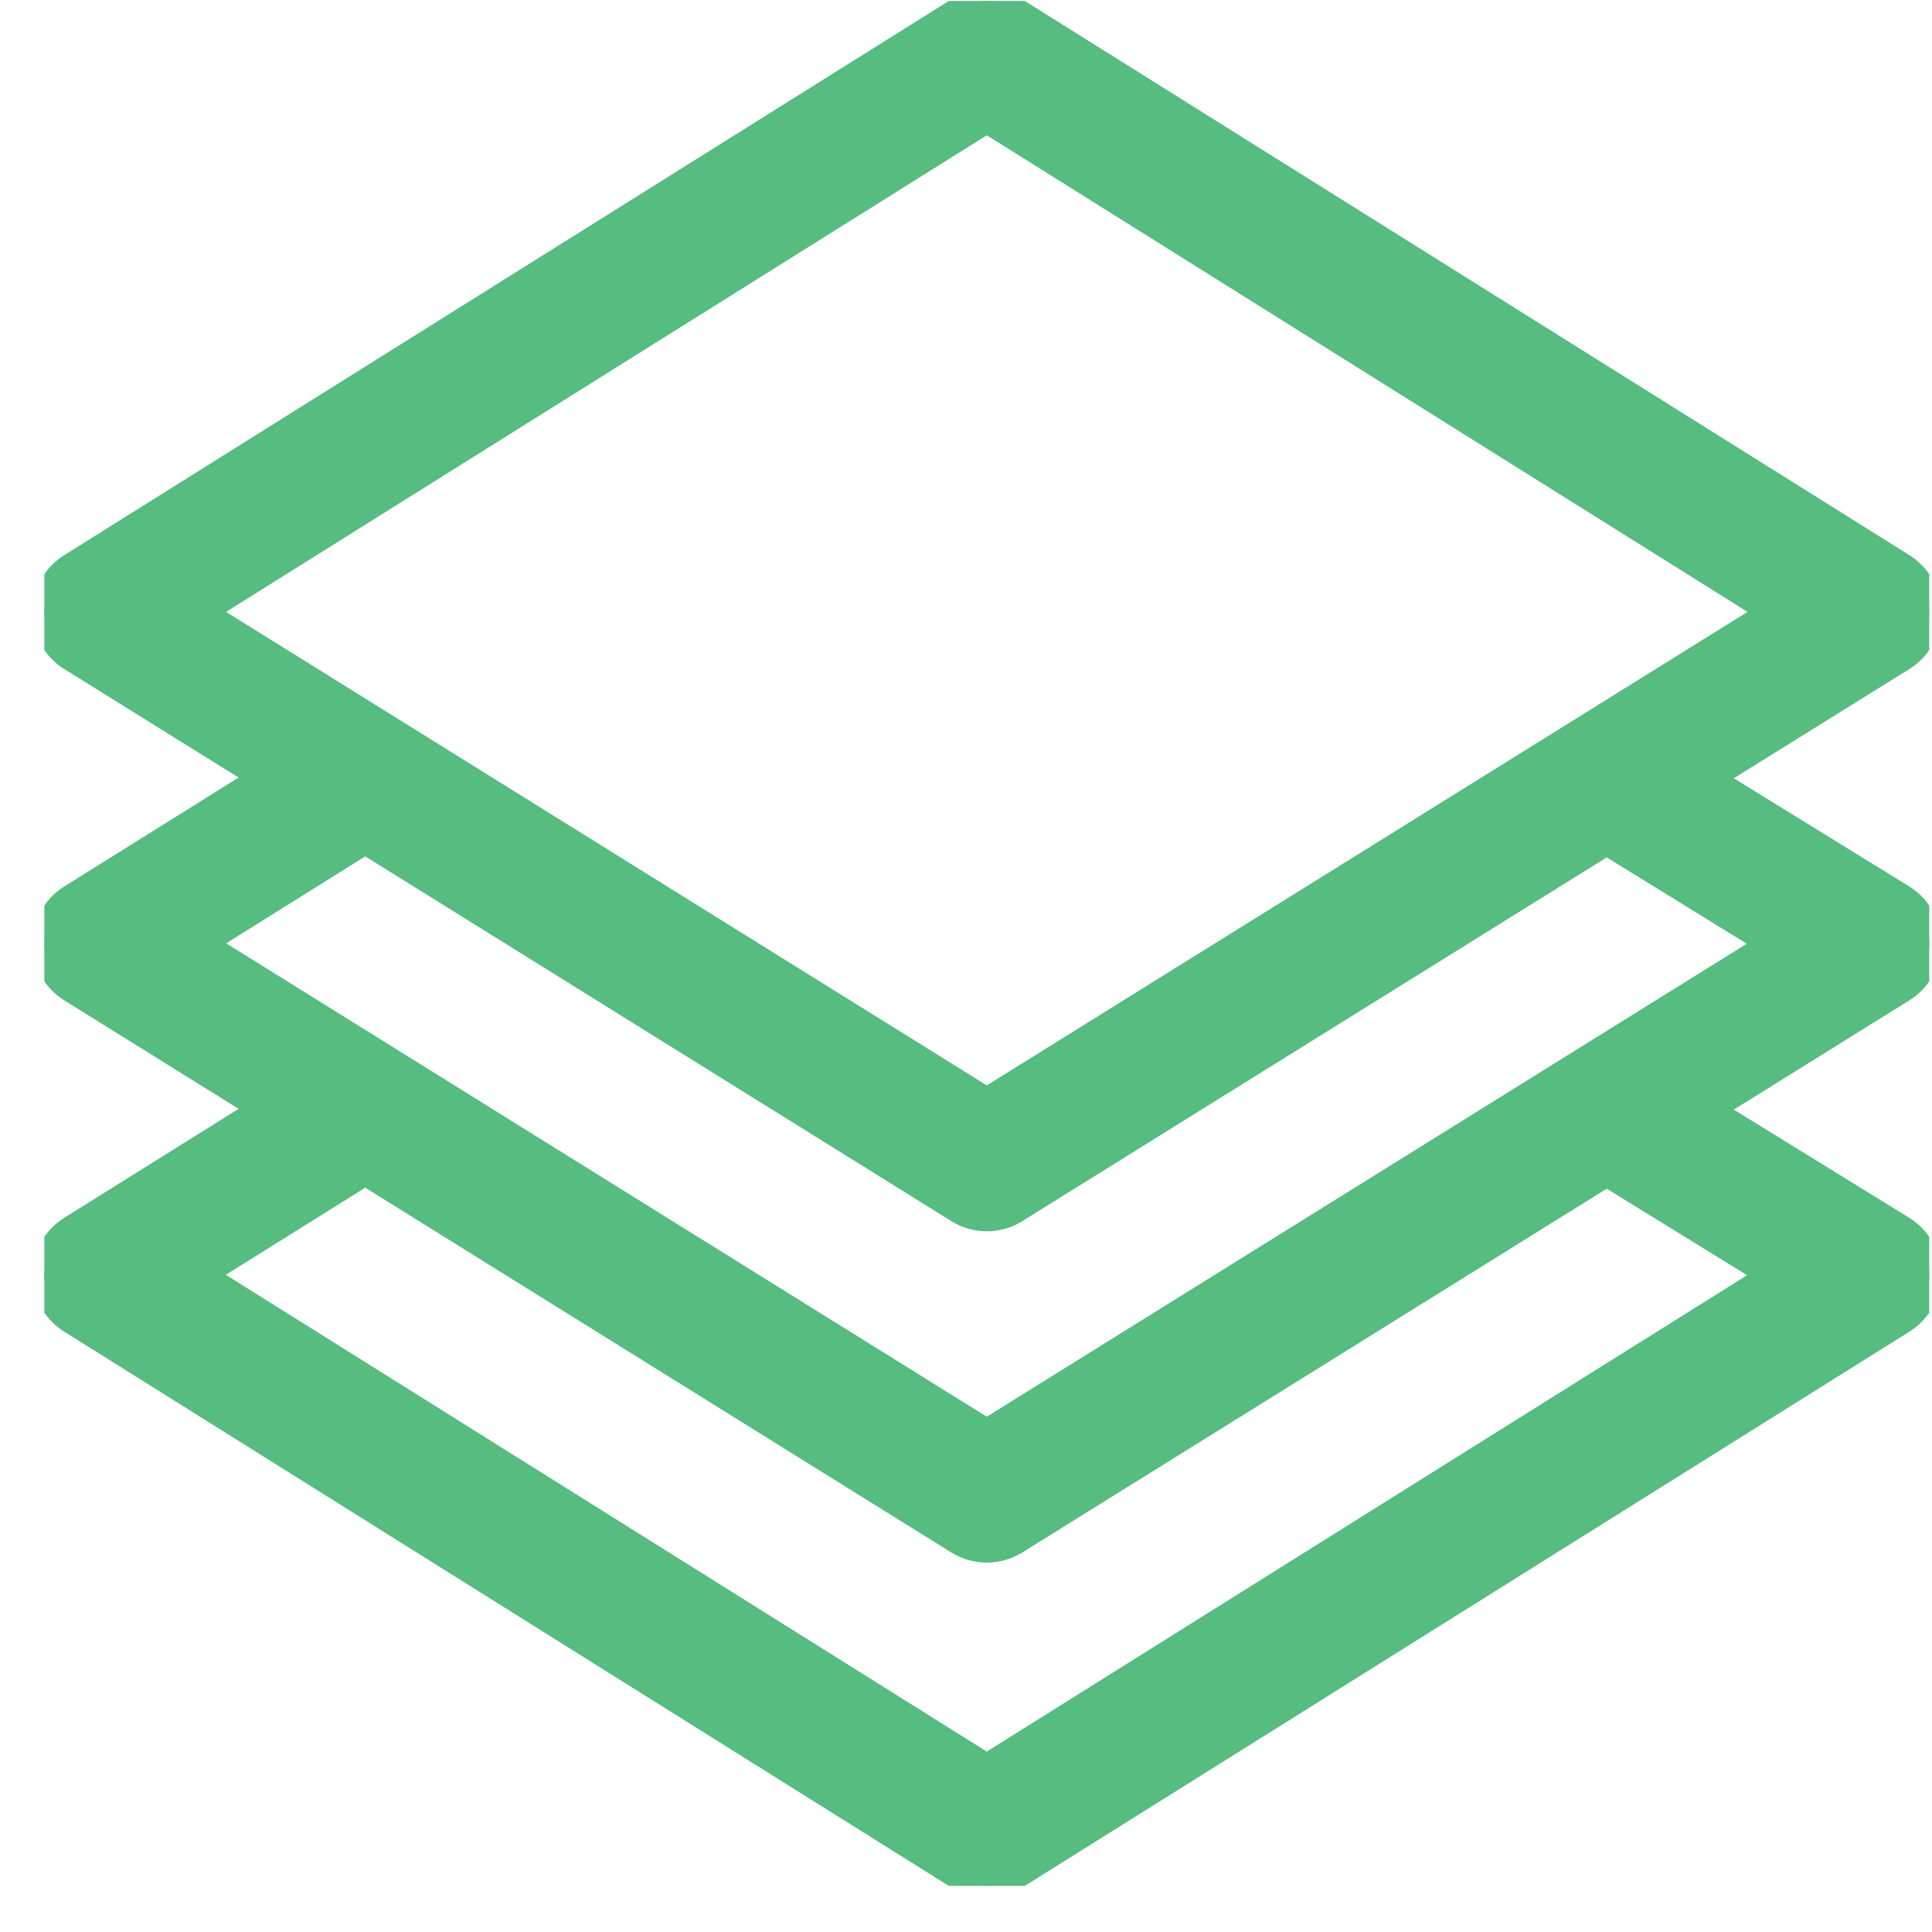 <svg width="41" height="41" viewBox="0 0 41 41" fill="none" xmlns="http://www.w3.org/2000/svg">
<g clip-path="url(#clip0_41:24)">
<path d="M40.941 20.018C40.941 19.613 40.73 19.236 40.384 19.023L36.319 16.517L40.389 13.985C40.732 13.771 40.941 13.396 40.941 12.991C40.942 12.587 40.734 12.211 40.392 11.996L21.564 0.2C21.183 -0.039 20.7 -0.039 20.319 0.2L1.491 11.996C1.149 12.211 0.941 12.587 0.941 12.991C0.942 13.396 1.151 13.771 1.494 13.985L5.536 16.5L1.492 19.027C1.149 19.242 0.941 19.618 0.941 20.022C0.942 20.427 1.151 20.802 1.494 21.016L5.536 23.531L1.492 26.058C1.15 26.273 0.942 26.648 0.941 27.052C0.941 27.455 1.149 27.831 1.491 28.045L20.319 39.842C20.509 39.961 20.726 40.021 20.941 40.021C21.157 40.021 21.373 39.961 21.564 39.842L40.392 28.045C40.735 27.83 40.943 27.453 40.941 27.048C40.94 26.643 40.729 26.267 40.384 26.055L36.319 23.549L40.389 21.016C40.733 20.801 40.942 20.424 40.941 20.018ZM4.326 12.986L20.941 2.576L37.557 12.986C37.397 13.086 21.418 23.032 20.941 23.328L4.326 12.986ZM37.549 27.06L20.941 37.466L4.322 27.053L7.751 24.91L20.322 32.735C20.512 32.852 20.727 32.911 20.941 32.911C21.156 32.911 21.371 32.852 21.561 32.735L34.097 24.932L37.549 27.06ZM20.941 30.359L4.328 20.019L7.751 17.879L20.322 25.703C20.512 25.821 20.727 25.88 20.941 25.88C21.156 25.88 21.371 25.821 21.561 25.703L34.097 17.901L37.544 20.026C37.449 20.085 21.381 30.085 20.941 30.359Z" fill="#56BC80" stroke="#56BC80" stroke-width="0.5"/>
</g>
<defs>
<clipPath id="clip0_41:24">
<rect width="40" height="40" fill="white" transform="translate(0.941 0.021)"/>
</clipPath>
</defs>
</svg>
